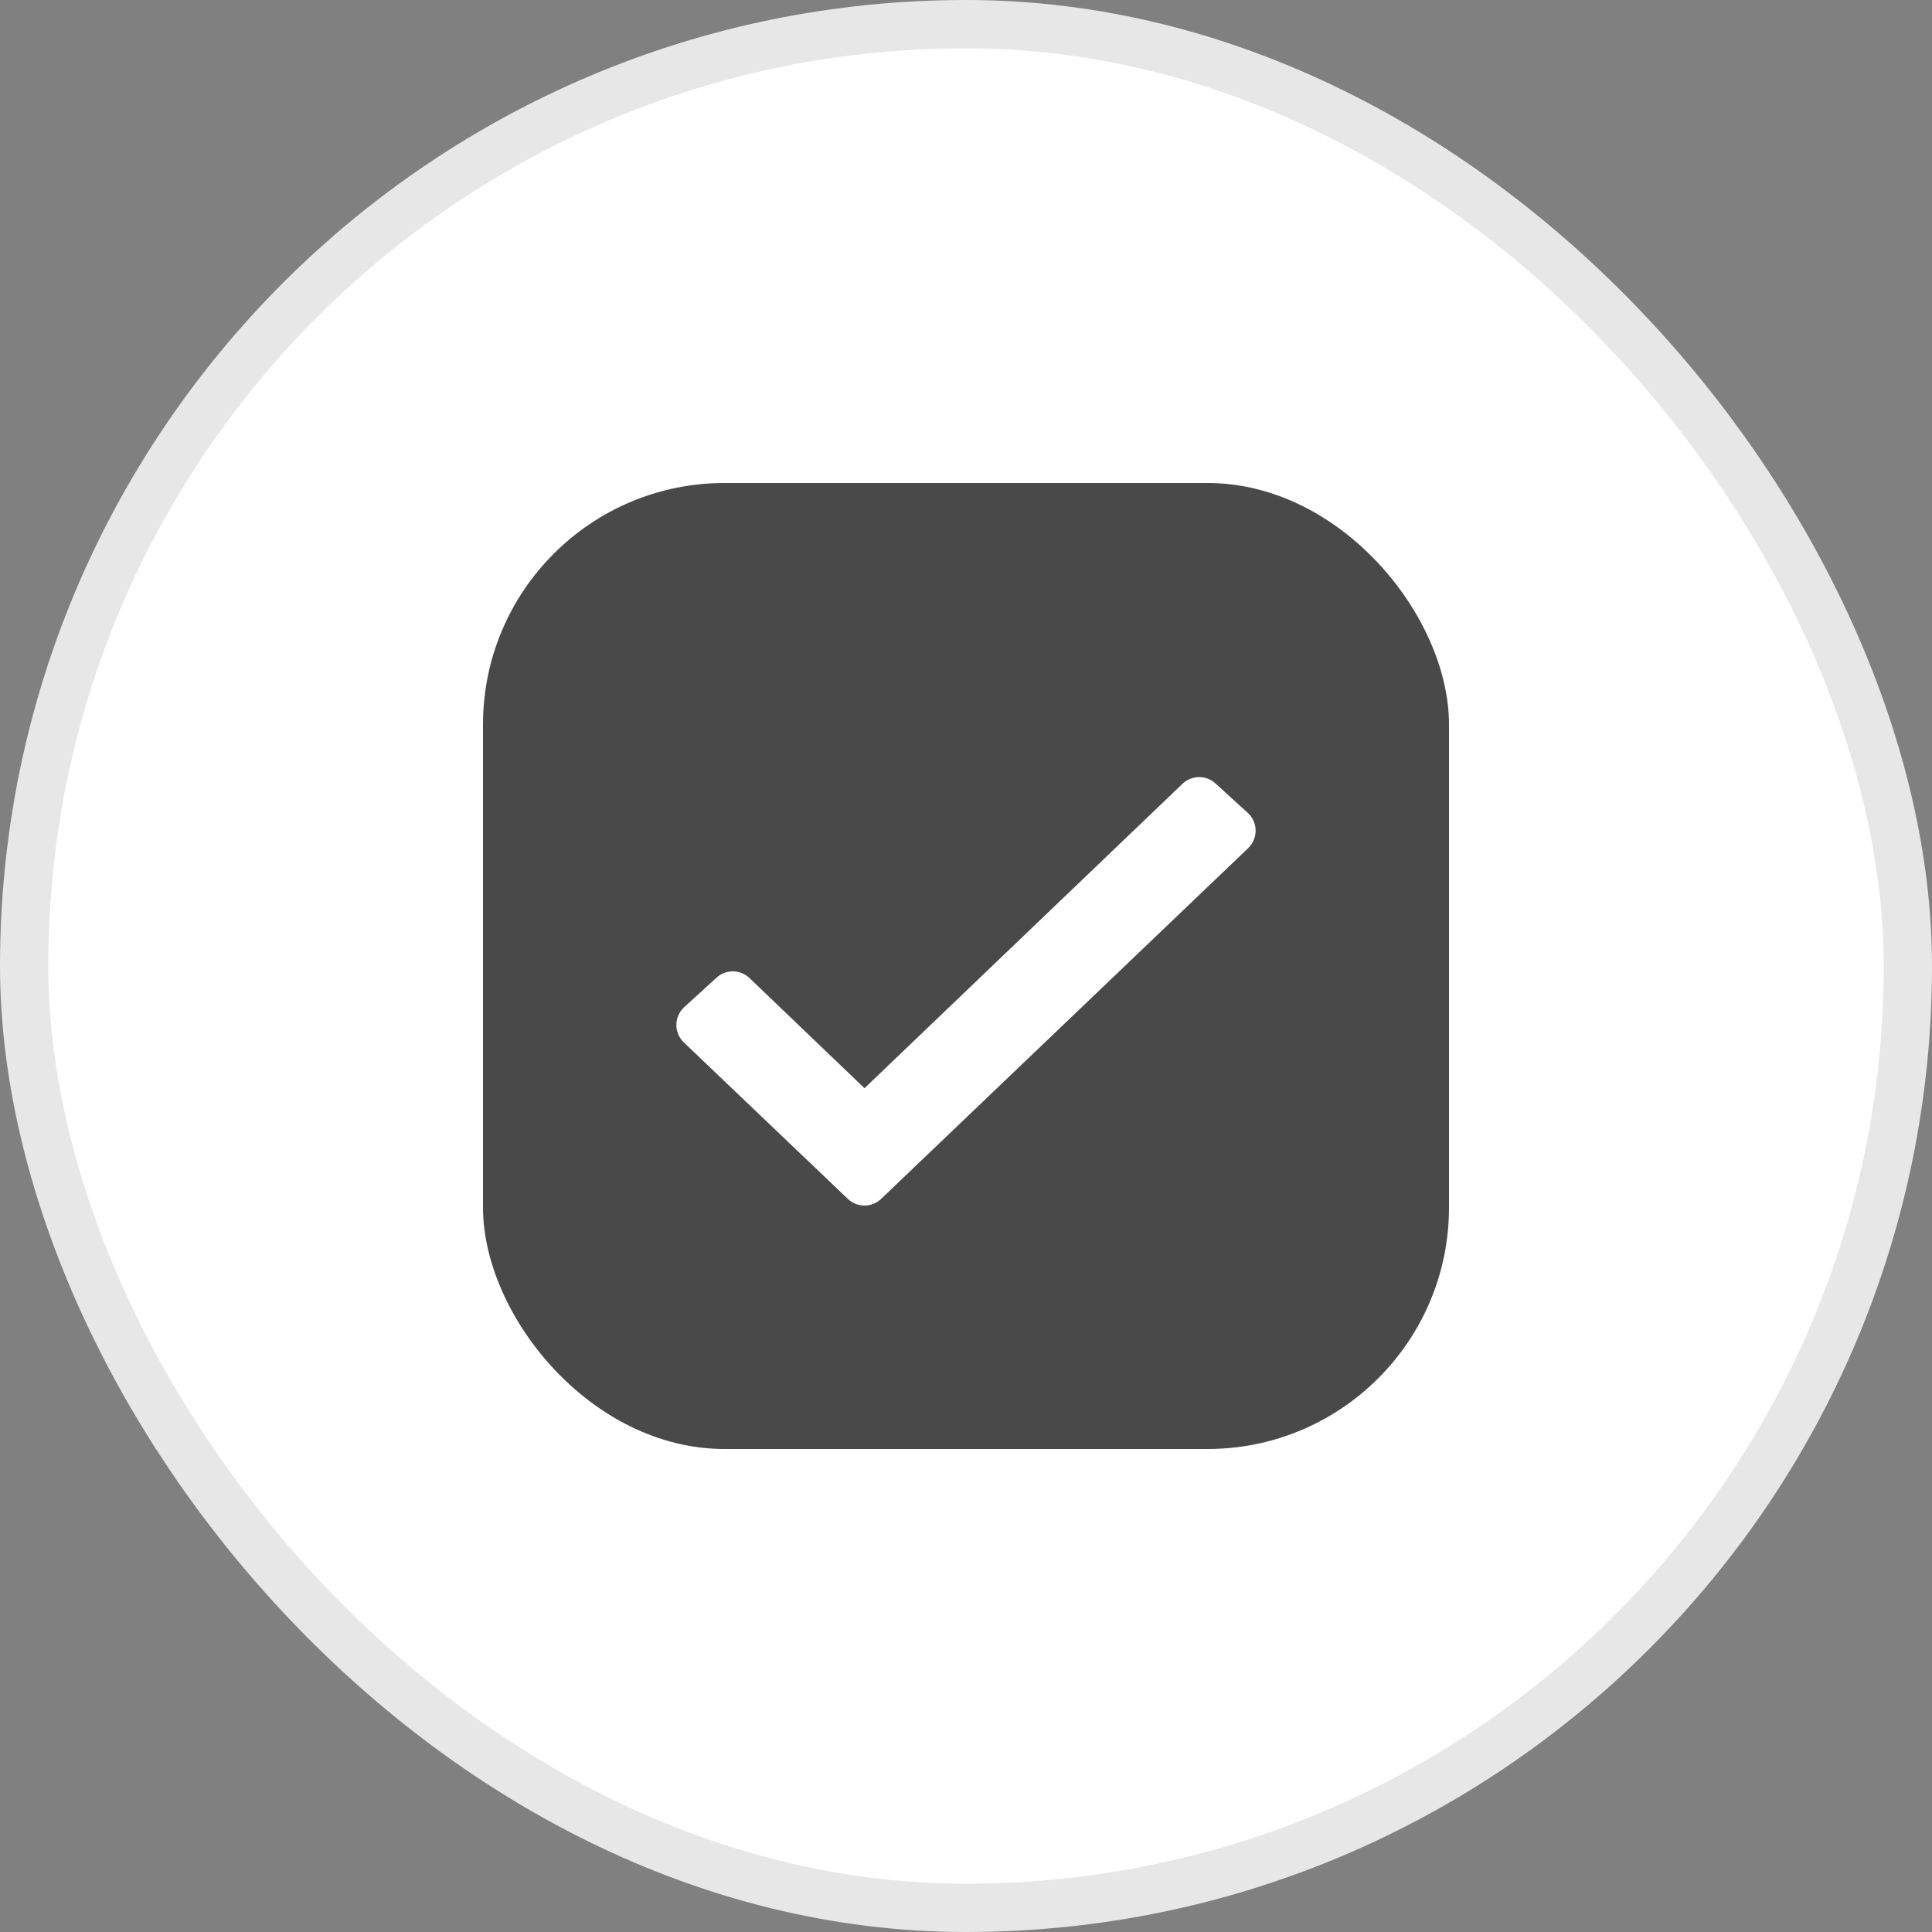 <svg width="40" height="40" viewBox="0 0 40 40" fill="none" xmlns="http://www.w3.org/2000/svg">
<rect x="0" y="0" width="40" height="40" fill="#808080" stroke="none"/>
<rect x="0.5" y="0.5" width="39" height="39" rx="19.5" fill="white"/>
<rect x="10" y="10" width="20" height="20" rx="5" fill="#494949"/>
<path d="M17.933 22.705C17.914 22.723 17.883 22.723 17.864 22.705L15.414 20.358C15.281 20.231 15.072 20.228 14.936 20.352L14.268 20.962C14.118 21.099 14.115 21.334 14.262 21.474L17.657 24.713C17.792 24.842 18.005 24.842 18.14 24.713L25.738 17.452C25.885 17.312 25.882 17.077 25.732 16.94L25.064 16.331C24.928 16.206 24.719 16.209 24.586 16.336L17.933 22.705Z" fill="white" stroke="white" stroke-width="0.3"/>
<rect x="0.5" y="0.5" width="39" height="39" rx="19.5" stroke="#E7E7E7"/>
</svg>
